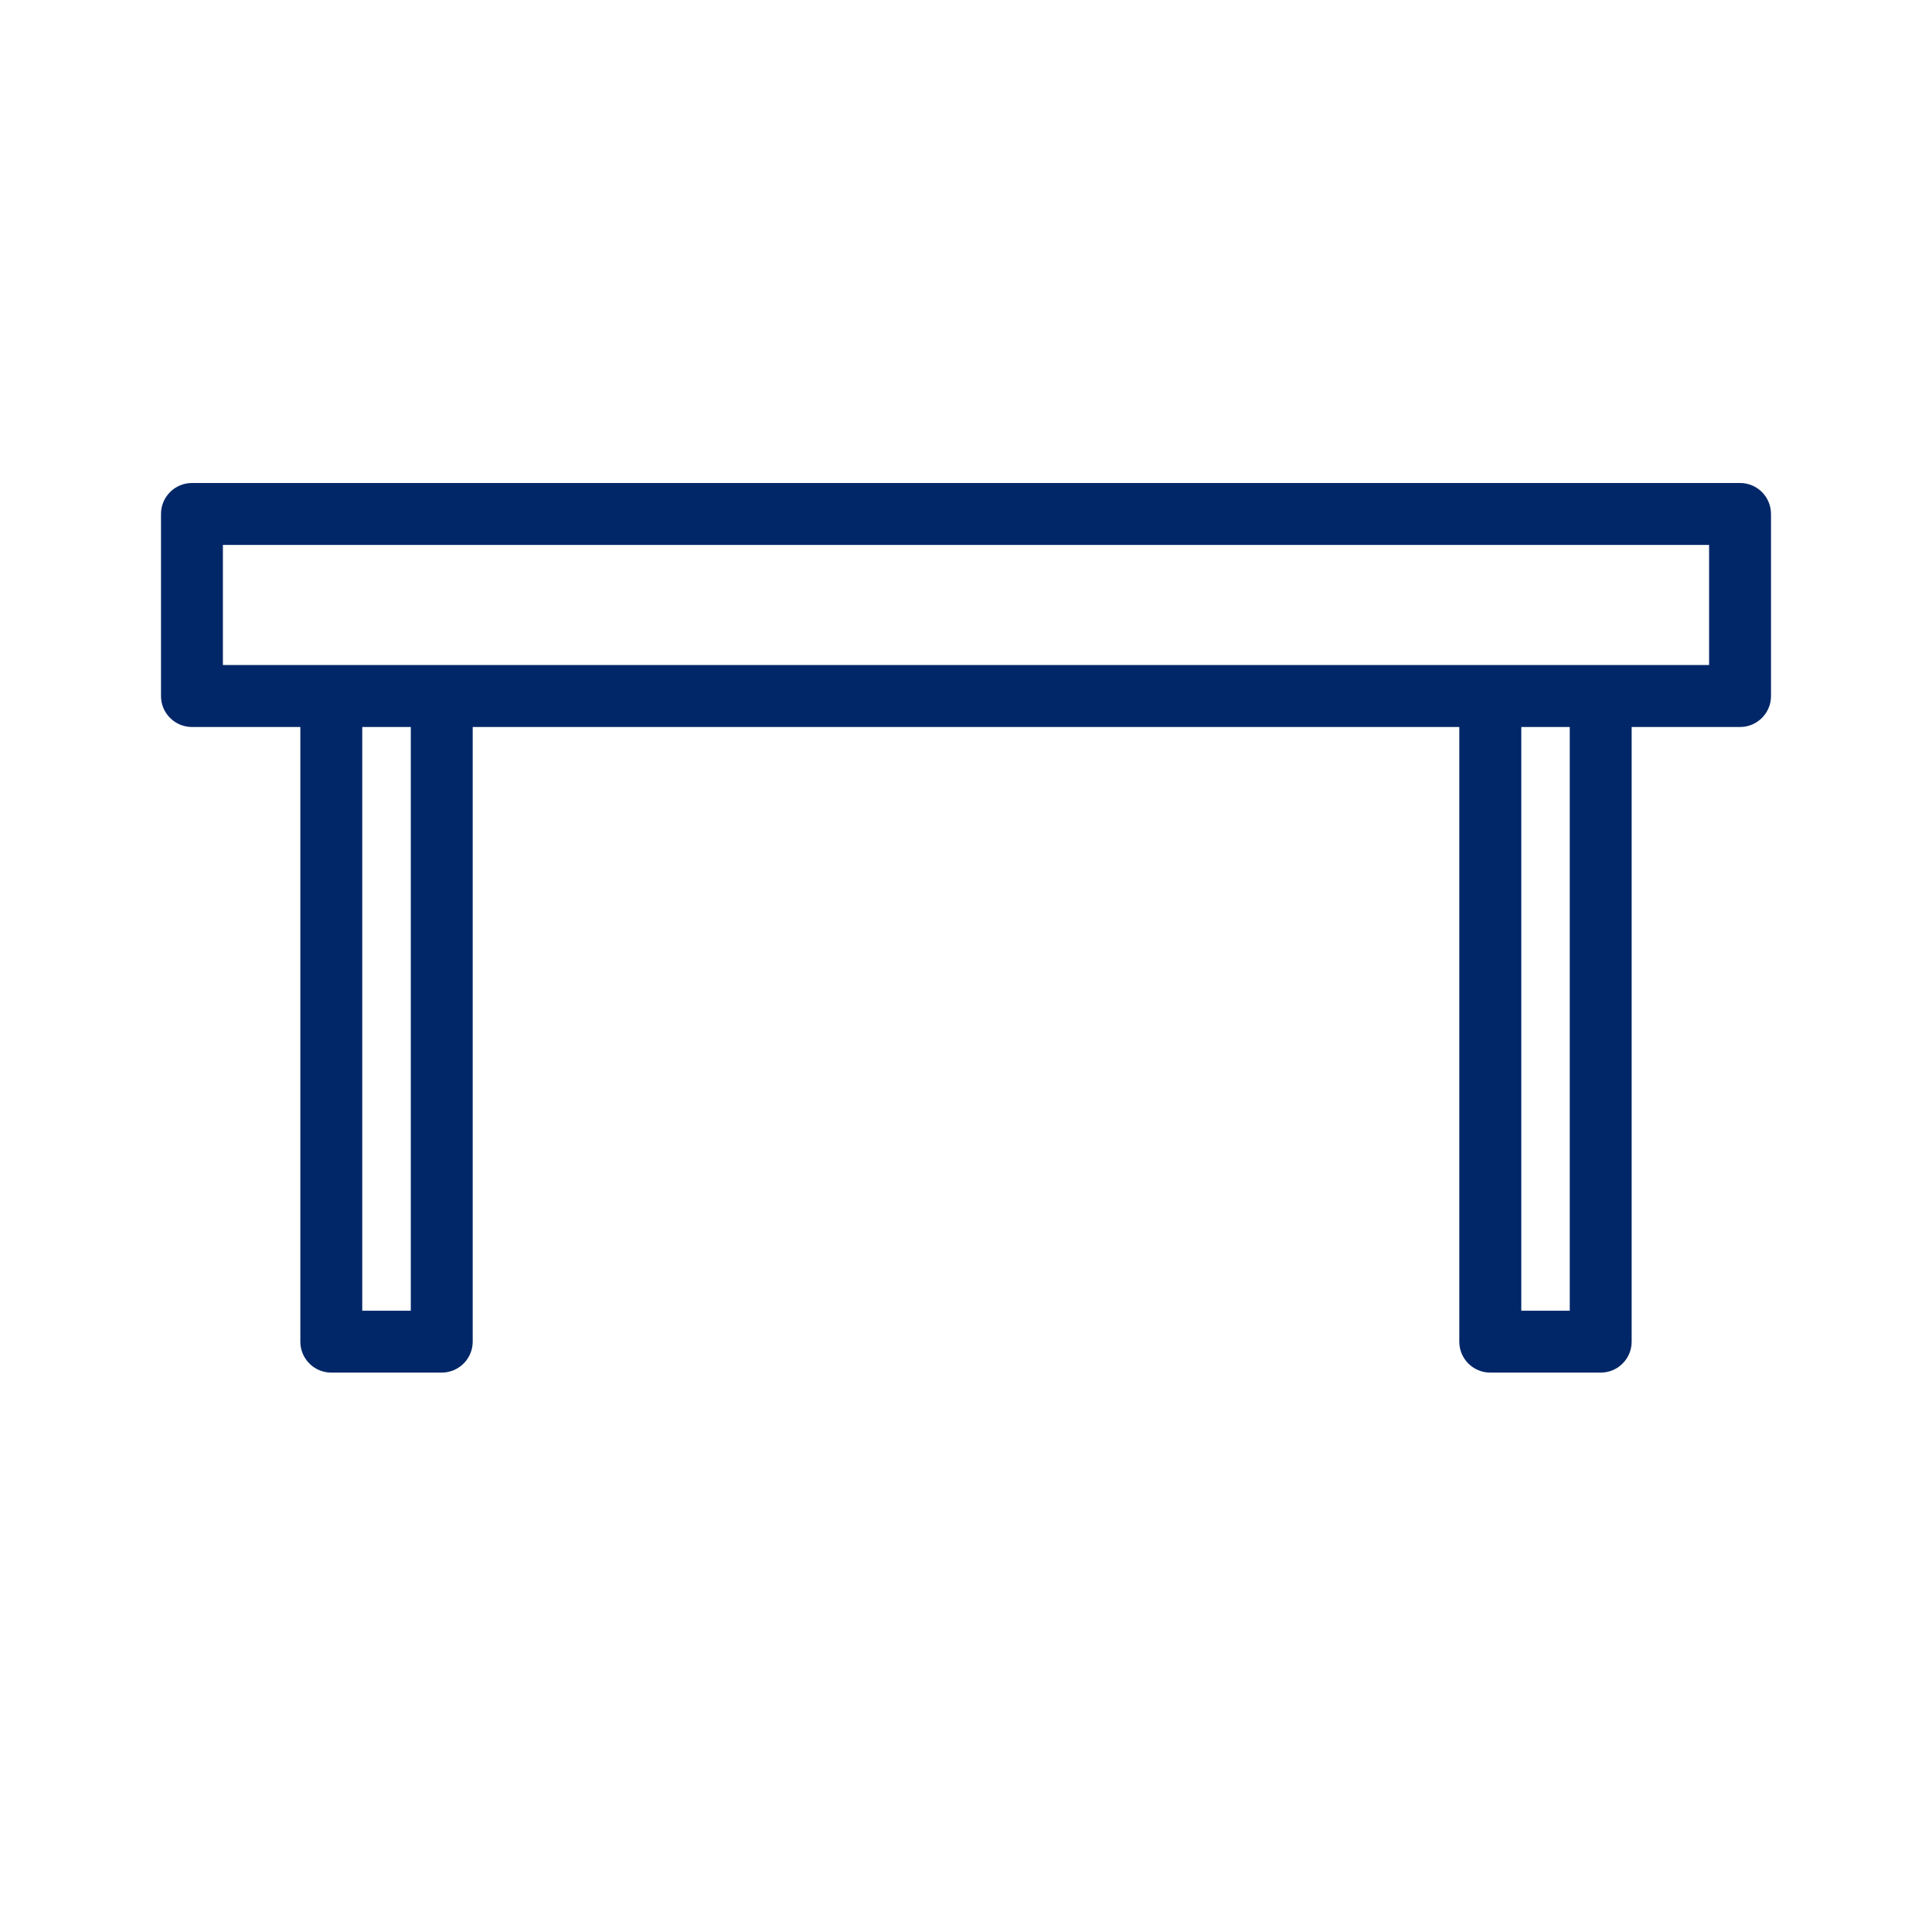 <svg width="24" height="24" viewBox="0 0 24 24" fill="none" xmlns="http://www.w3.org/2000/svg">
<path d="M21.616 6H2.385C2.172 6 2 6.172 2 6.385V8.646C2 8.859 2.172 9.031 2.385 9.031H3.731V16.667C3.731 16.879 3.903 17.051 4.115 17.051H5.487C5.699 17.051 5.872 16.879 5.872 16.667V9.031H18.128V16.667C18.128 16.879 18.3 17.051 18.513 17.051H19.885C20.097 17.051 20.269 16.879 20.269 16.667V9.031H21.616C21.828 9.031 22 8.859 22 8.646V6.385C22 6.172 21.828 6 21.616 6H21.616ZM5.103 16.282H4.5V9.031H5.103V16.282ZM19.5 16.282H18.898V9.031H19.5V16.282ZM21.231 8.261H2.769V6.769H21.231V8.261Z" fill="#012768"/>
</svg>
